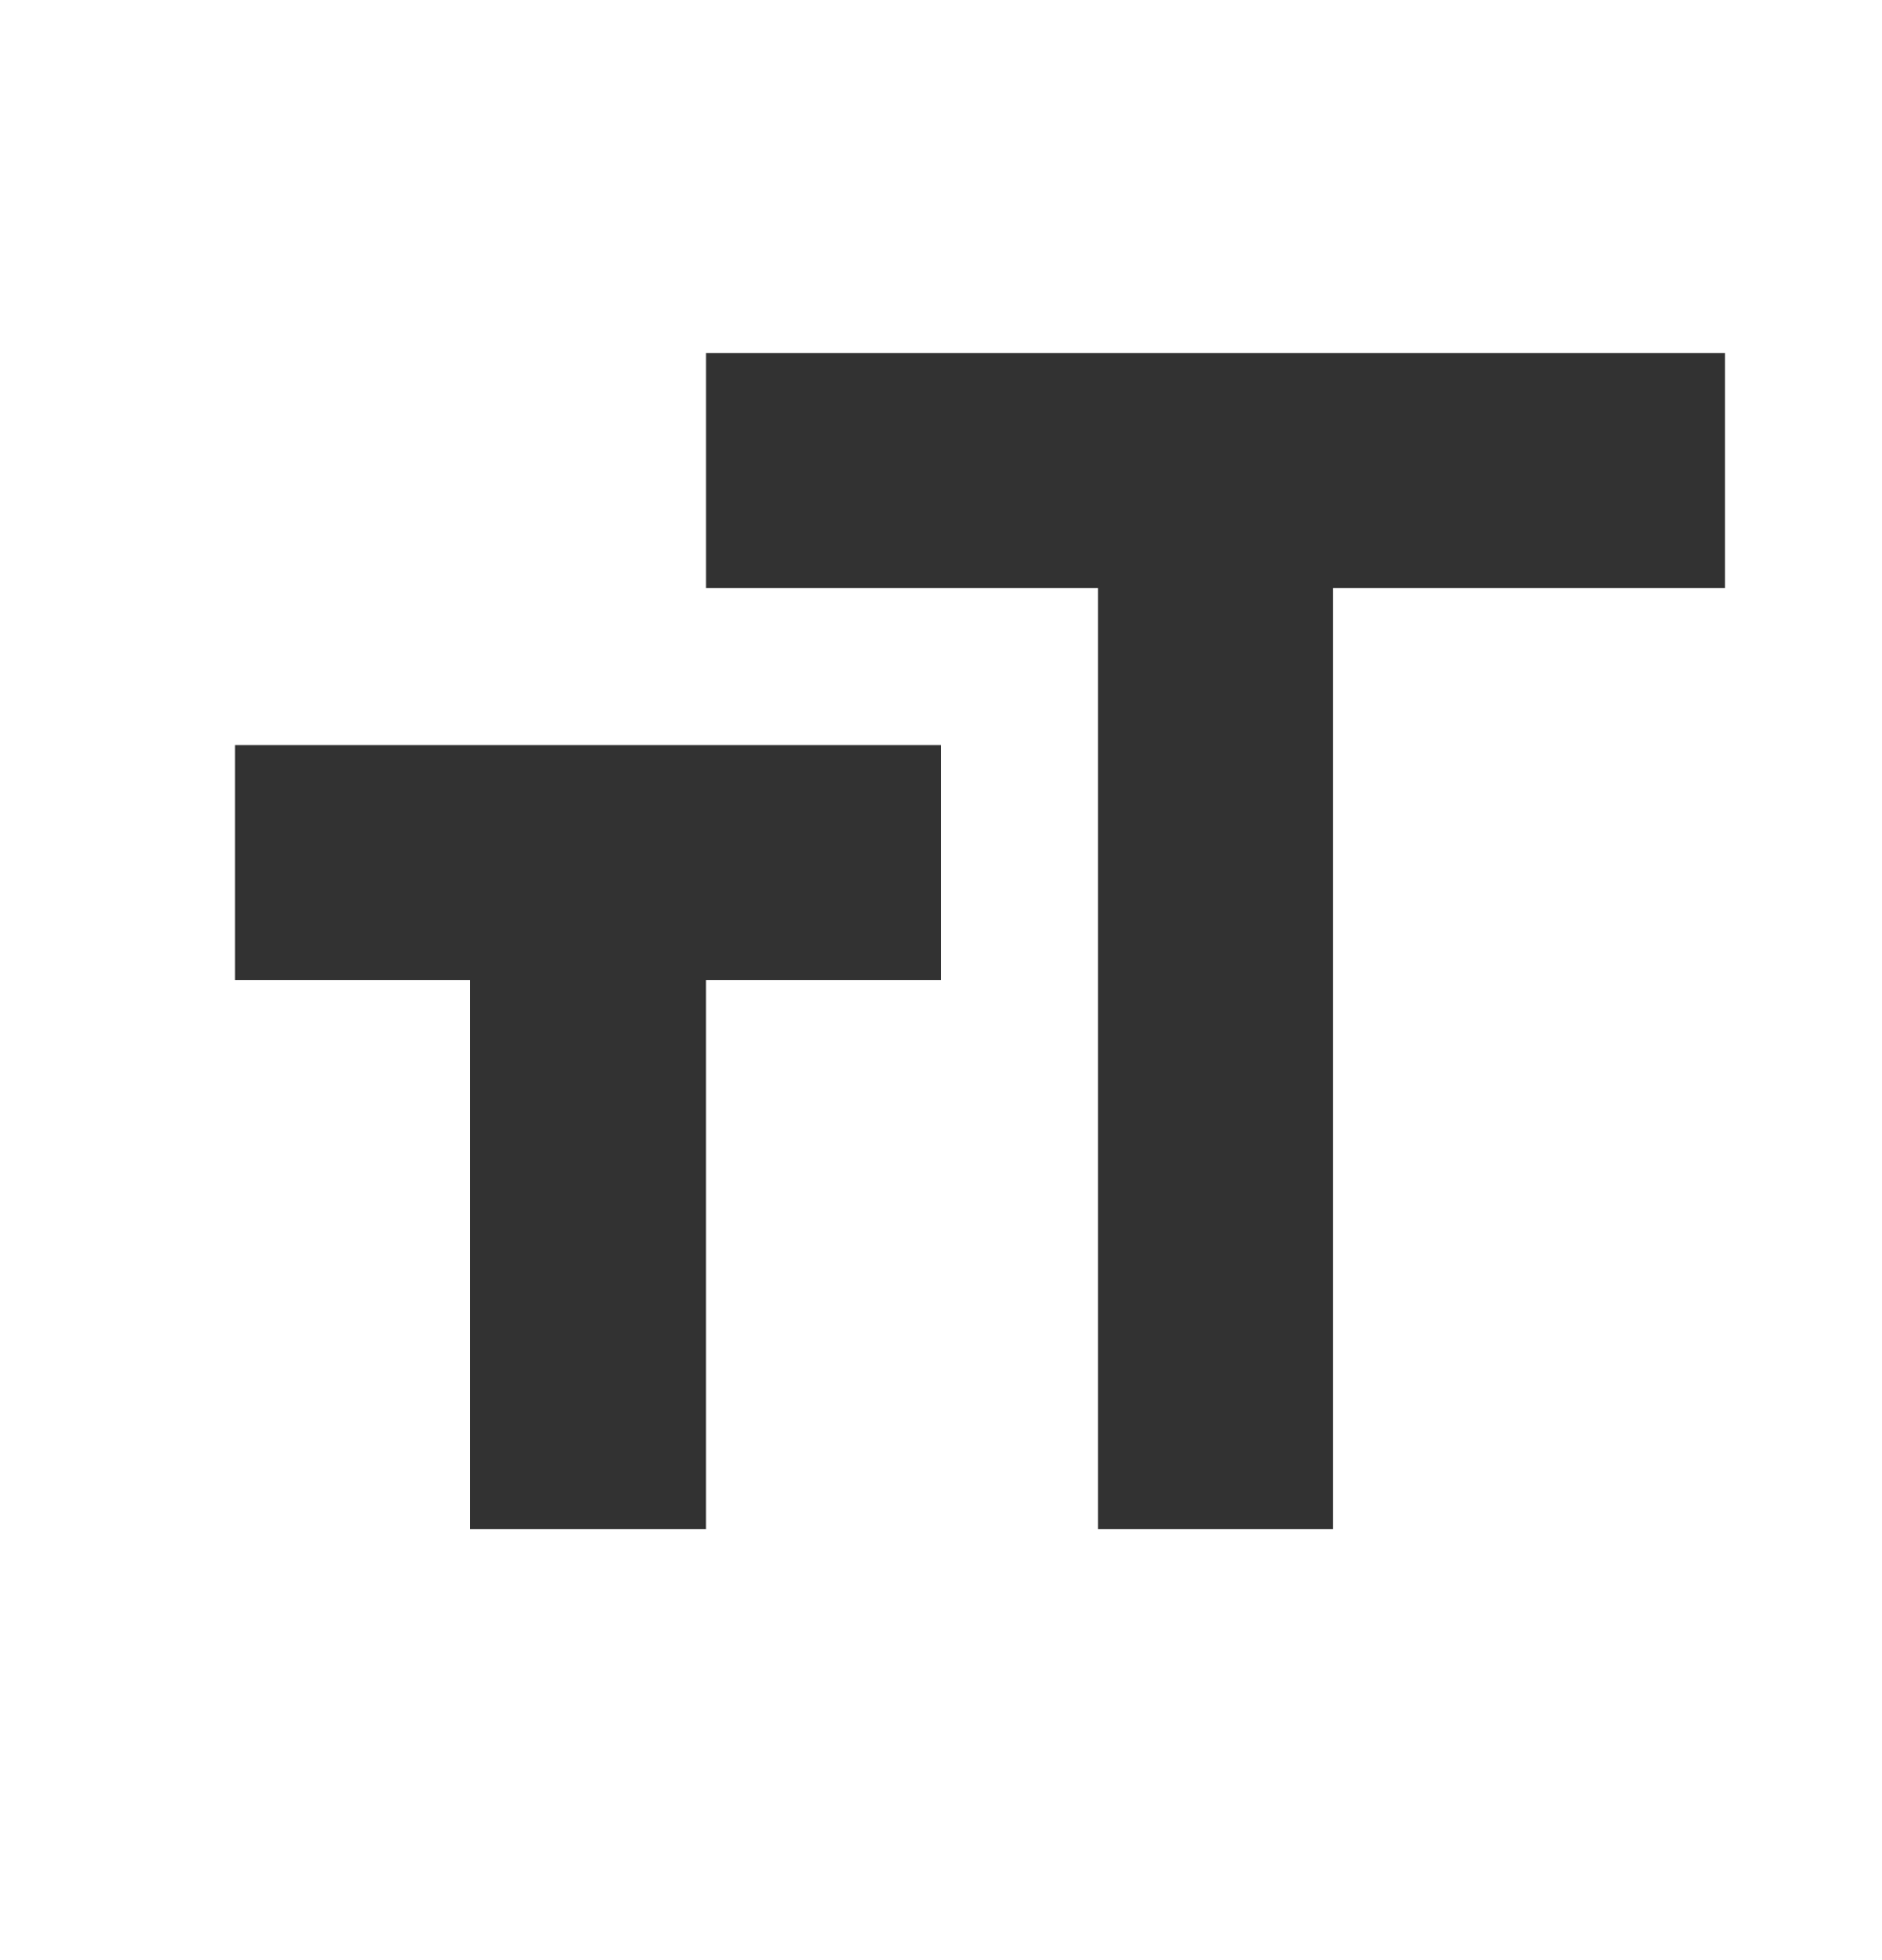 <svg width="24" height="25" viewBox="0 0 24 25" fill="none" xmlns="http://www.w3.org/2000/svg">
<g clip-path="url(#clip0_350_10414)">
<path d="M9 4.5V7.5H14V19.5H17V7.5H22V4.5H9ZM3 12.5H6V19.5H9V12.5H12V9.5H3V12.5Z" fill="#323232"/>
</g>
<defs>
<clipPath id="clip0_350_10414">
<rect width="24" height="24" fill="white" transform="translate(0 0.5)"/>
</clipPath>
</defs>
</svg>

